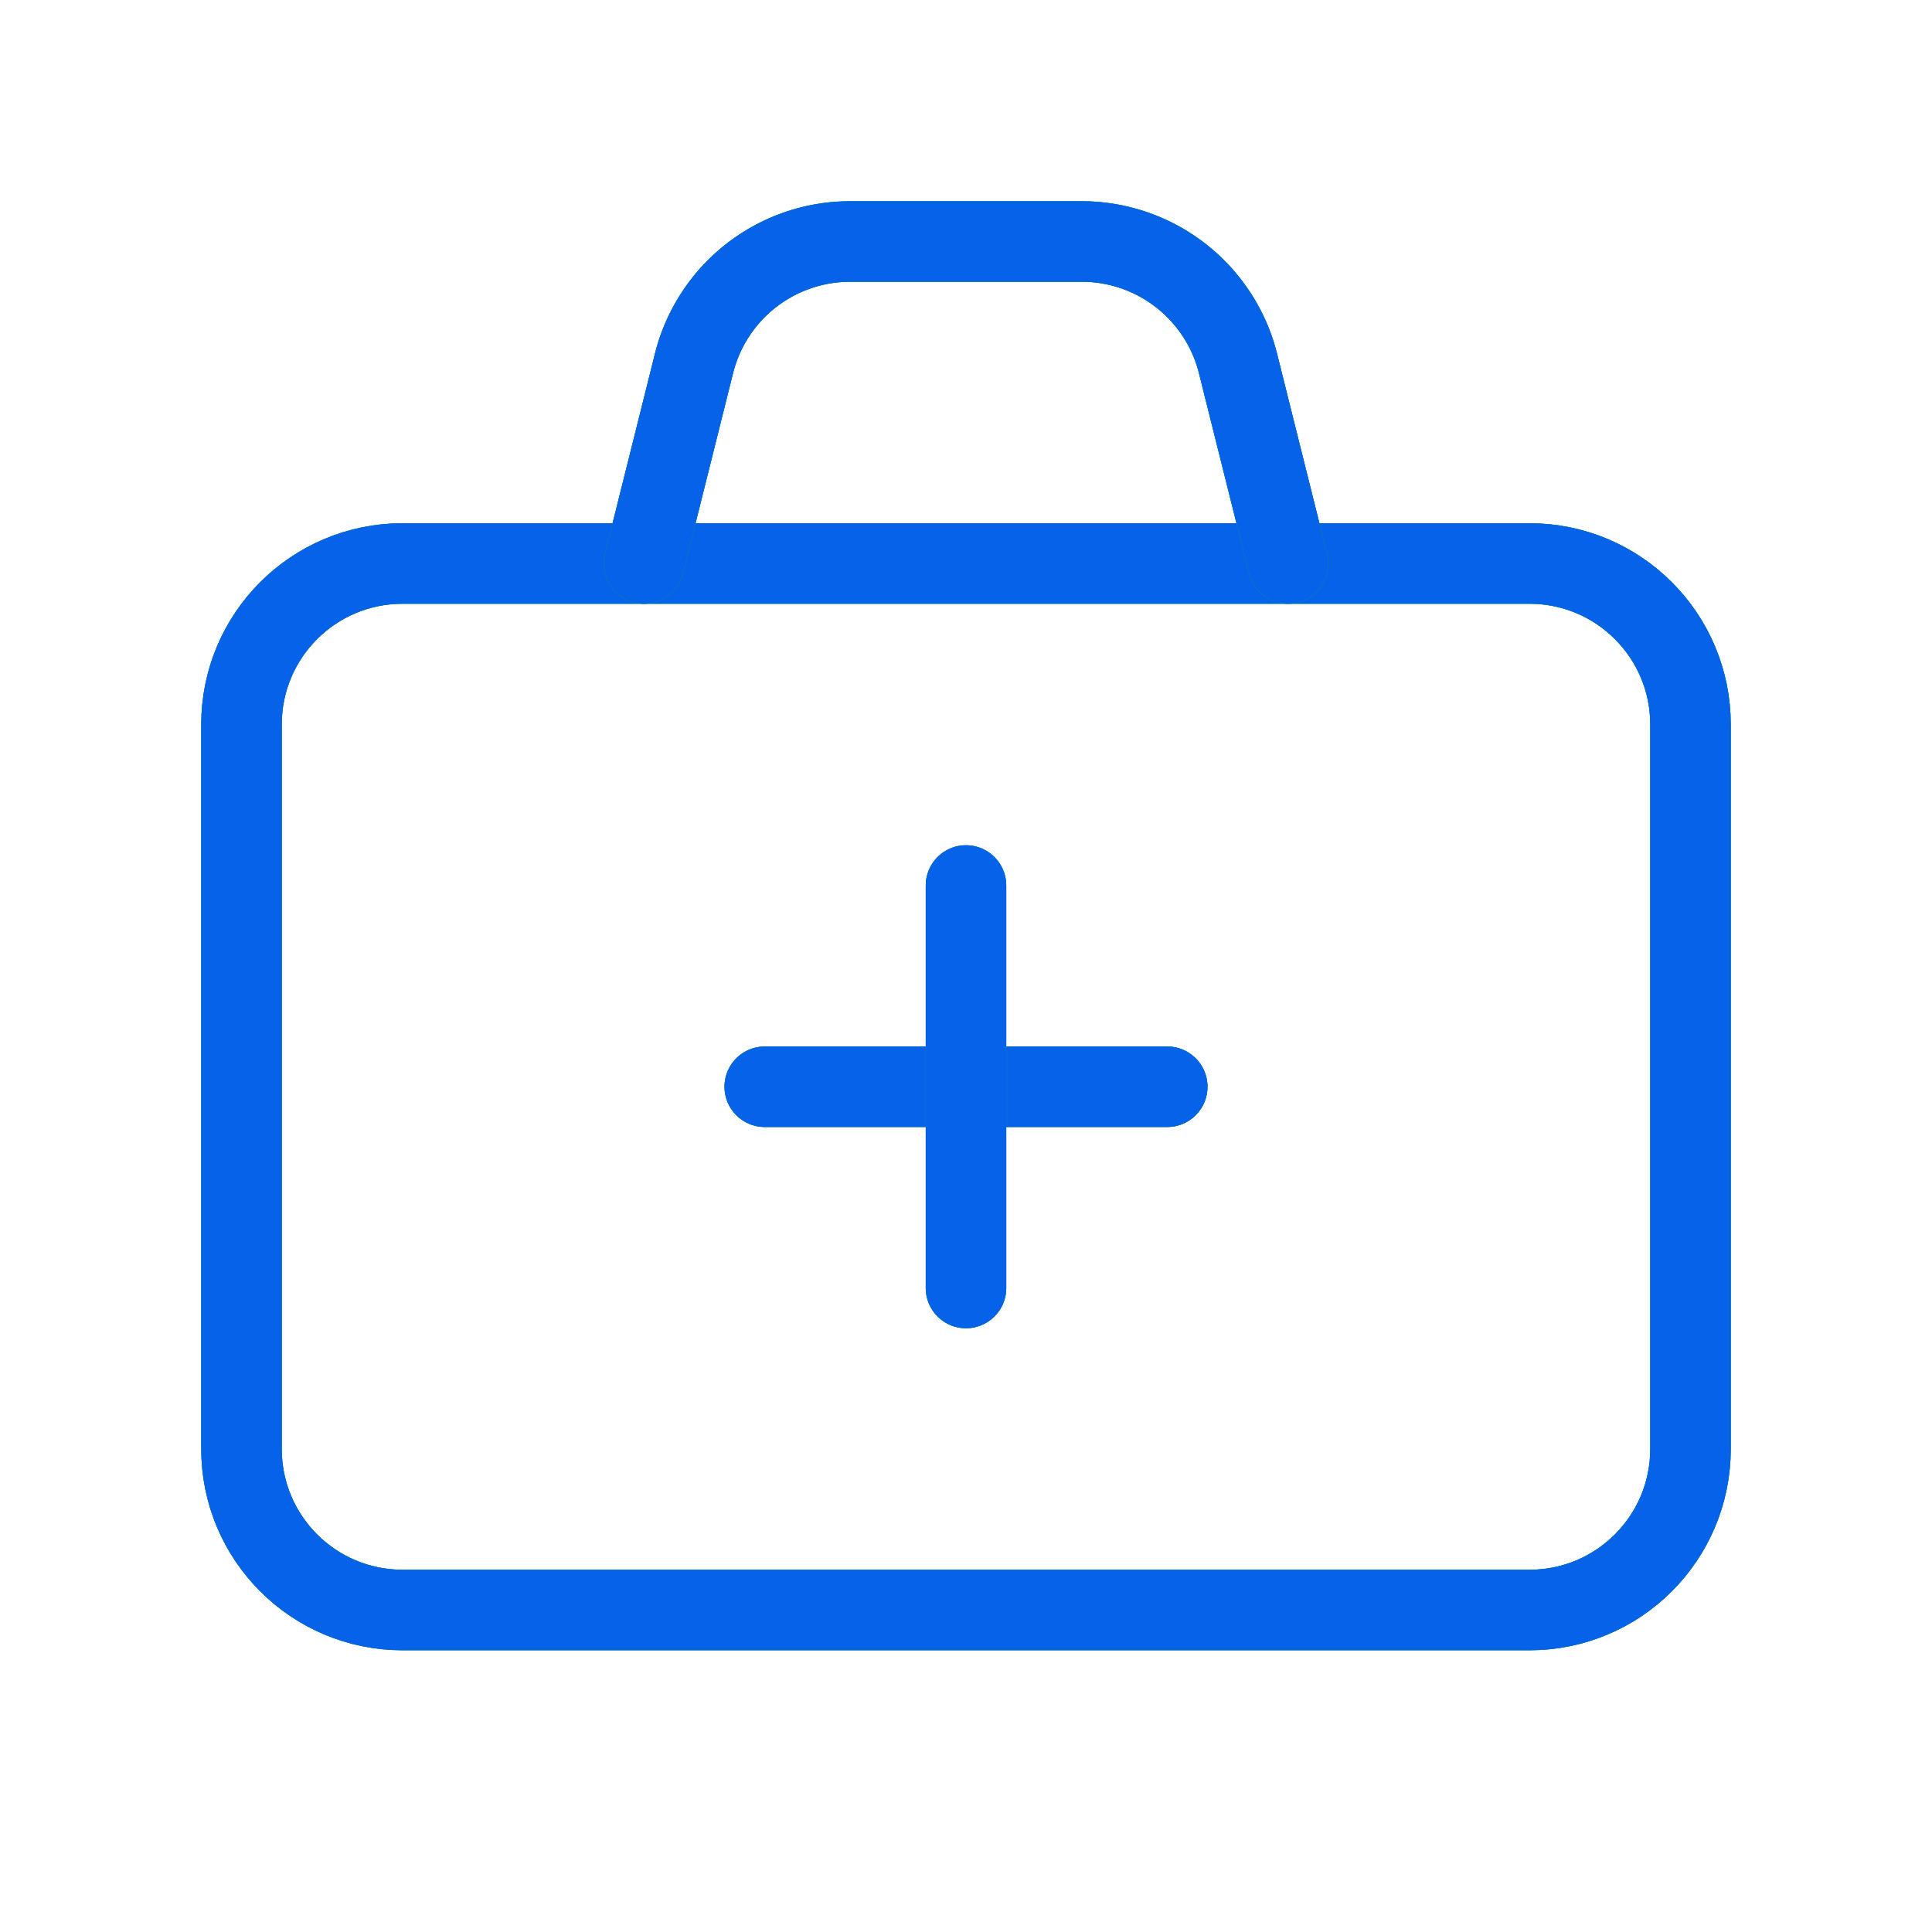 <svg width="48" height="48" fill="none" xmlns="http://www.w3.org/2000/svg"><path clip-rule="evenodd" d="M10 14h28c2.21 0 4 1.79 4 4v18c0 2.21-1.79 4-4 4H10c-2.21 0-4-1.79-4-4V18c0-2.21 1.79-4 4-4z" stroke="#449753" stroke-width="2" stroke-linecap="round" stroke-linejoin="round"/><path clip-rule="evenodd" d="M10 14h28c2.21 0 4 1.79 4 4v18c0 2.21-1.79 4-4 4H10c-2.21 0-4-1.79-4-4V18c0-2.21 1.79-4 4-4z" stroke="#009A4B" stroke-width="2" stroke-linecap="round" stroke-linejoin="round"/><path clip-rule="evenodd" d="M10 14h28c2.21 0 4 1.79 4 4v18c0 2.21-1.79 4-4 4H10c-2.21 0-4-1.79-4-4V18c0-2.21 1.79-4 4-4z" stroke="#0762EA" stroke-width="2" stroke-linecap="round" stroke-linejoin="round"/><path d="M19 27h10" stroke="#449753" stroke-width="2" stroke-linecap="round" stroke-linejoin="round"/><path d="M19 27h10" stroke="#009A4B" stroke-width="2" stroke-linecap="round" stroke-linejoin="round"/><path d="M19 27h10" stroke="#0762EA" stroke-width="2" stroke-linecap="round" stroke-linejoin="round"/><path d="M24 22v10" stroke="#449753" stroke-width="2" stroke-linecap="round" stroke-linejoin="round"/><path d="M24 22v10" stroke="#009A4B" stroke-width="2" stroke-linecap="round" stroke-linejoin="round"/><path d="M24 22v10" stroke="#0762EA" stroke-width="2" stroke-linecap="round" stroke-linejoin="round"/><path d="M32 14l-1.242-4.97A4.003 4.003 0 0026.876 6h-5.754a3.999 3.999 0 00-3.88 3.03L16 14" stroke="#449753" stroke-width="2" stroke-linecap="round" stroke-linejoin="round"/><path d="M32 14l-1.242-4.97A4.003 4.003 0 0026.876 6h-5.754a3.999 3.999 0 00-3.88 3.03L16 14" stroke="#009A4B" stroke-width="2" stroke-linecap="round" stroke-linejoin="round"/><path d="M32 14l-1.242-4.97A4.003 4.003 0 0026.876 6h-5.754a3.999 3.999 0 00-3.88 3.03L16 14" stroke="#0762EA" stroke-width="2" stroke-linecap="round" stroke-linejoin="round"/></svg>